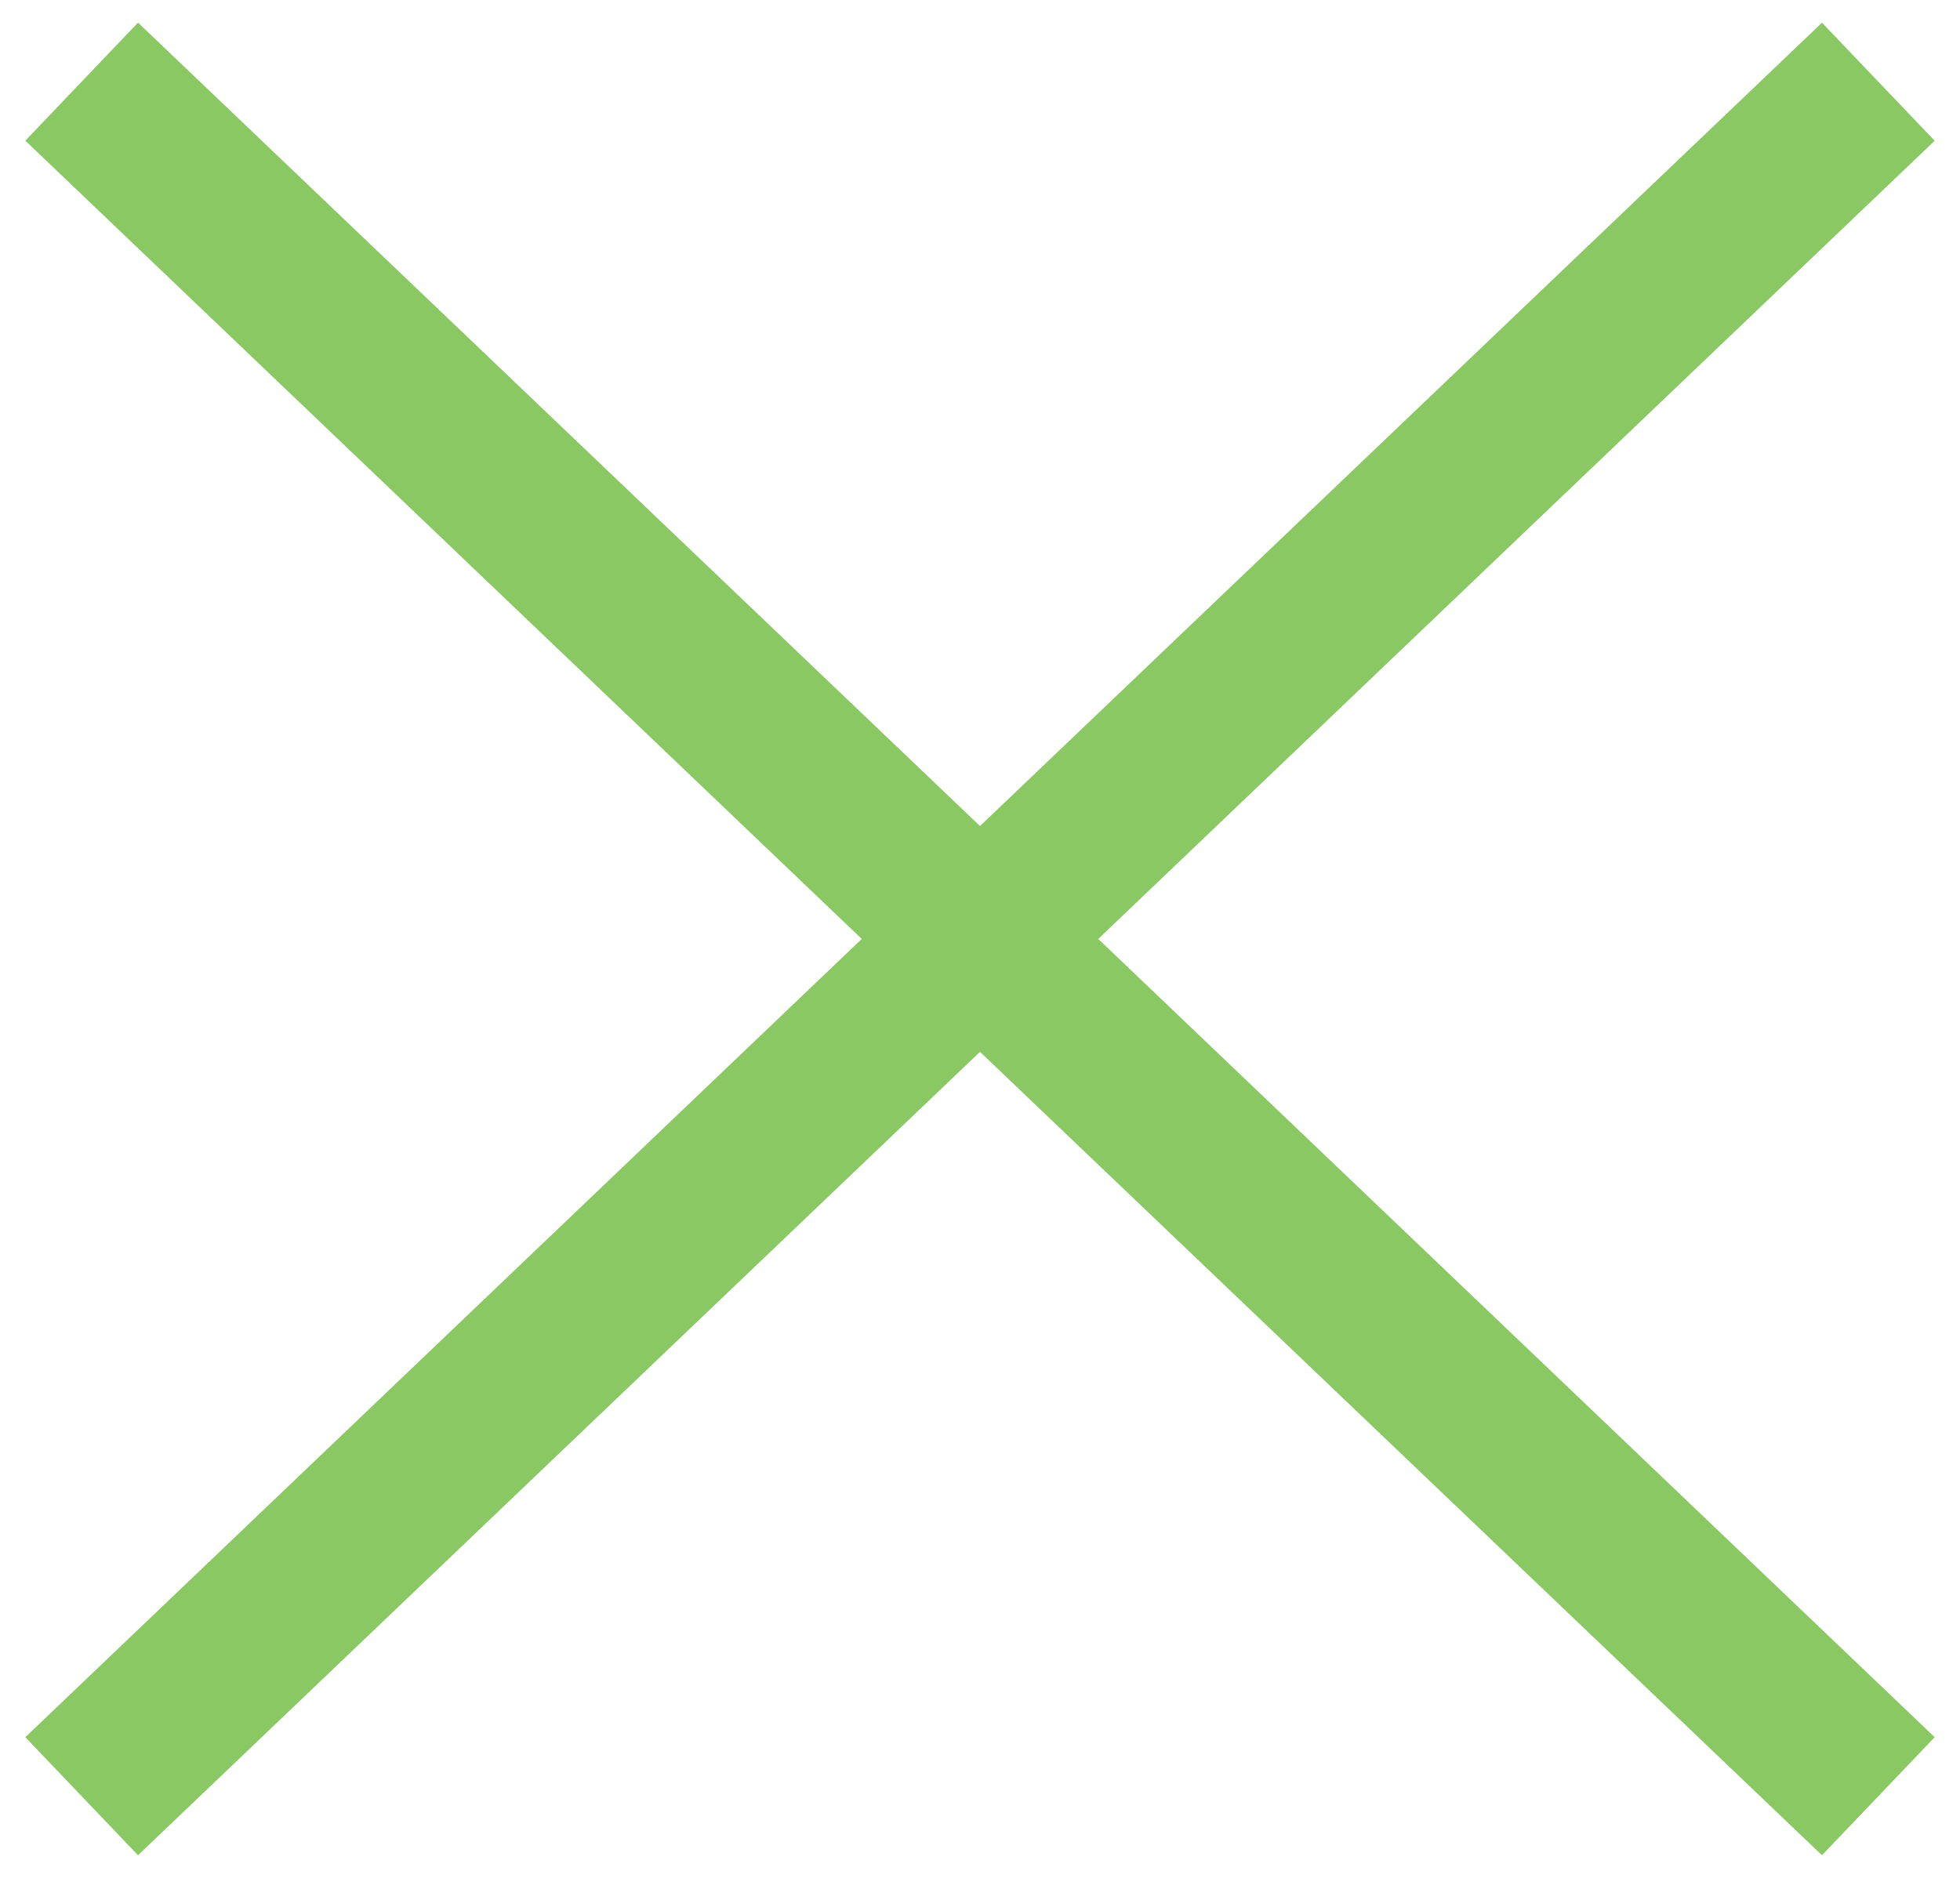 <svg xmlns="http://www.w3.org/2000/svg" width="24" height="23" viewBox="0 0 24 23"><g><g><path fill="#8ac864" d="M.31 1.723L1.69.277 12 10.117 22.31.278l1.38 1.446L13.448 11.5l10.242 9.777-1.38 1.446L12 12.883l-10.31 9.84-1.38-1.446L10.552 11.5z"/></g></g></svg>